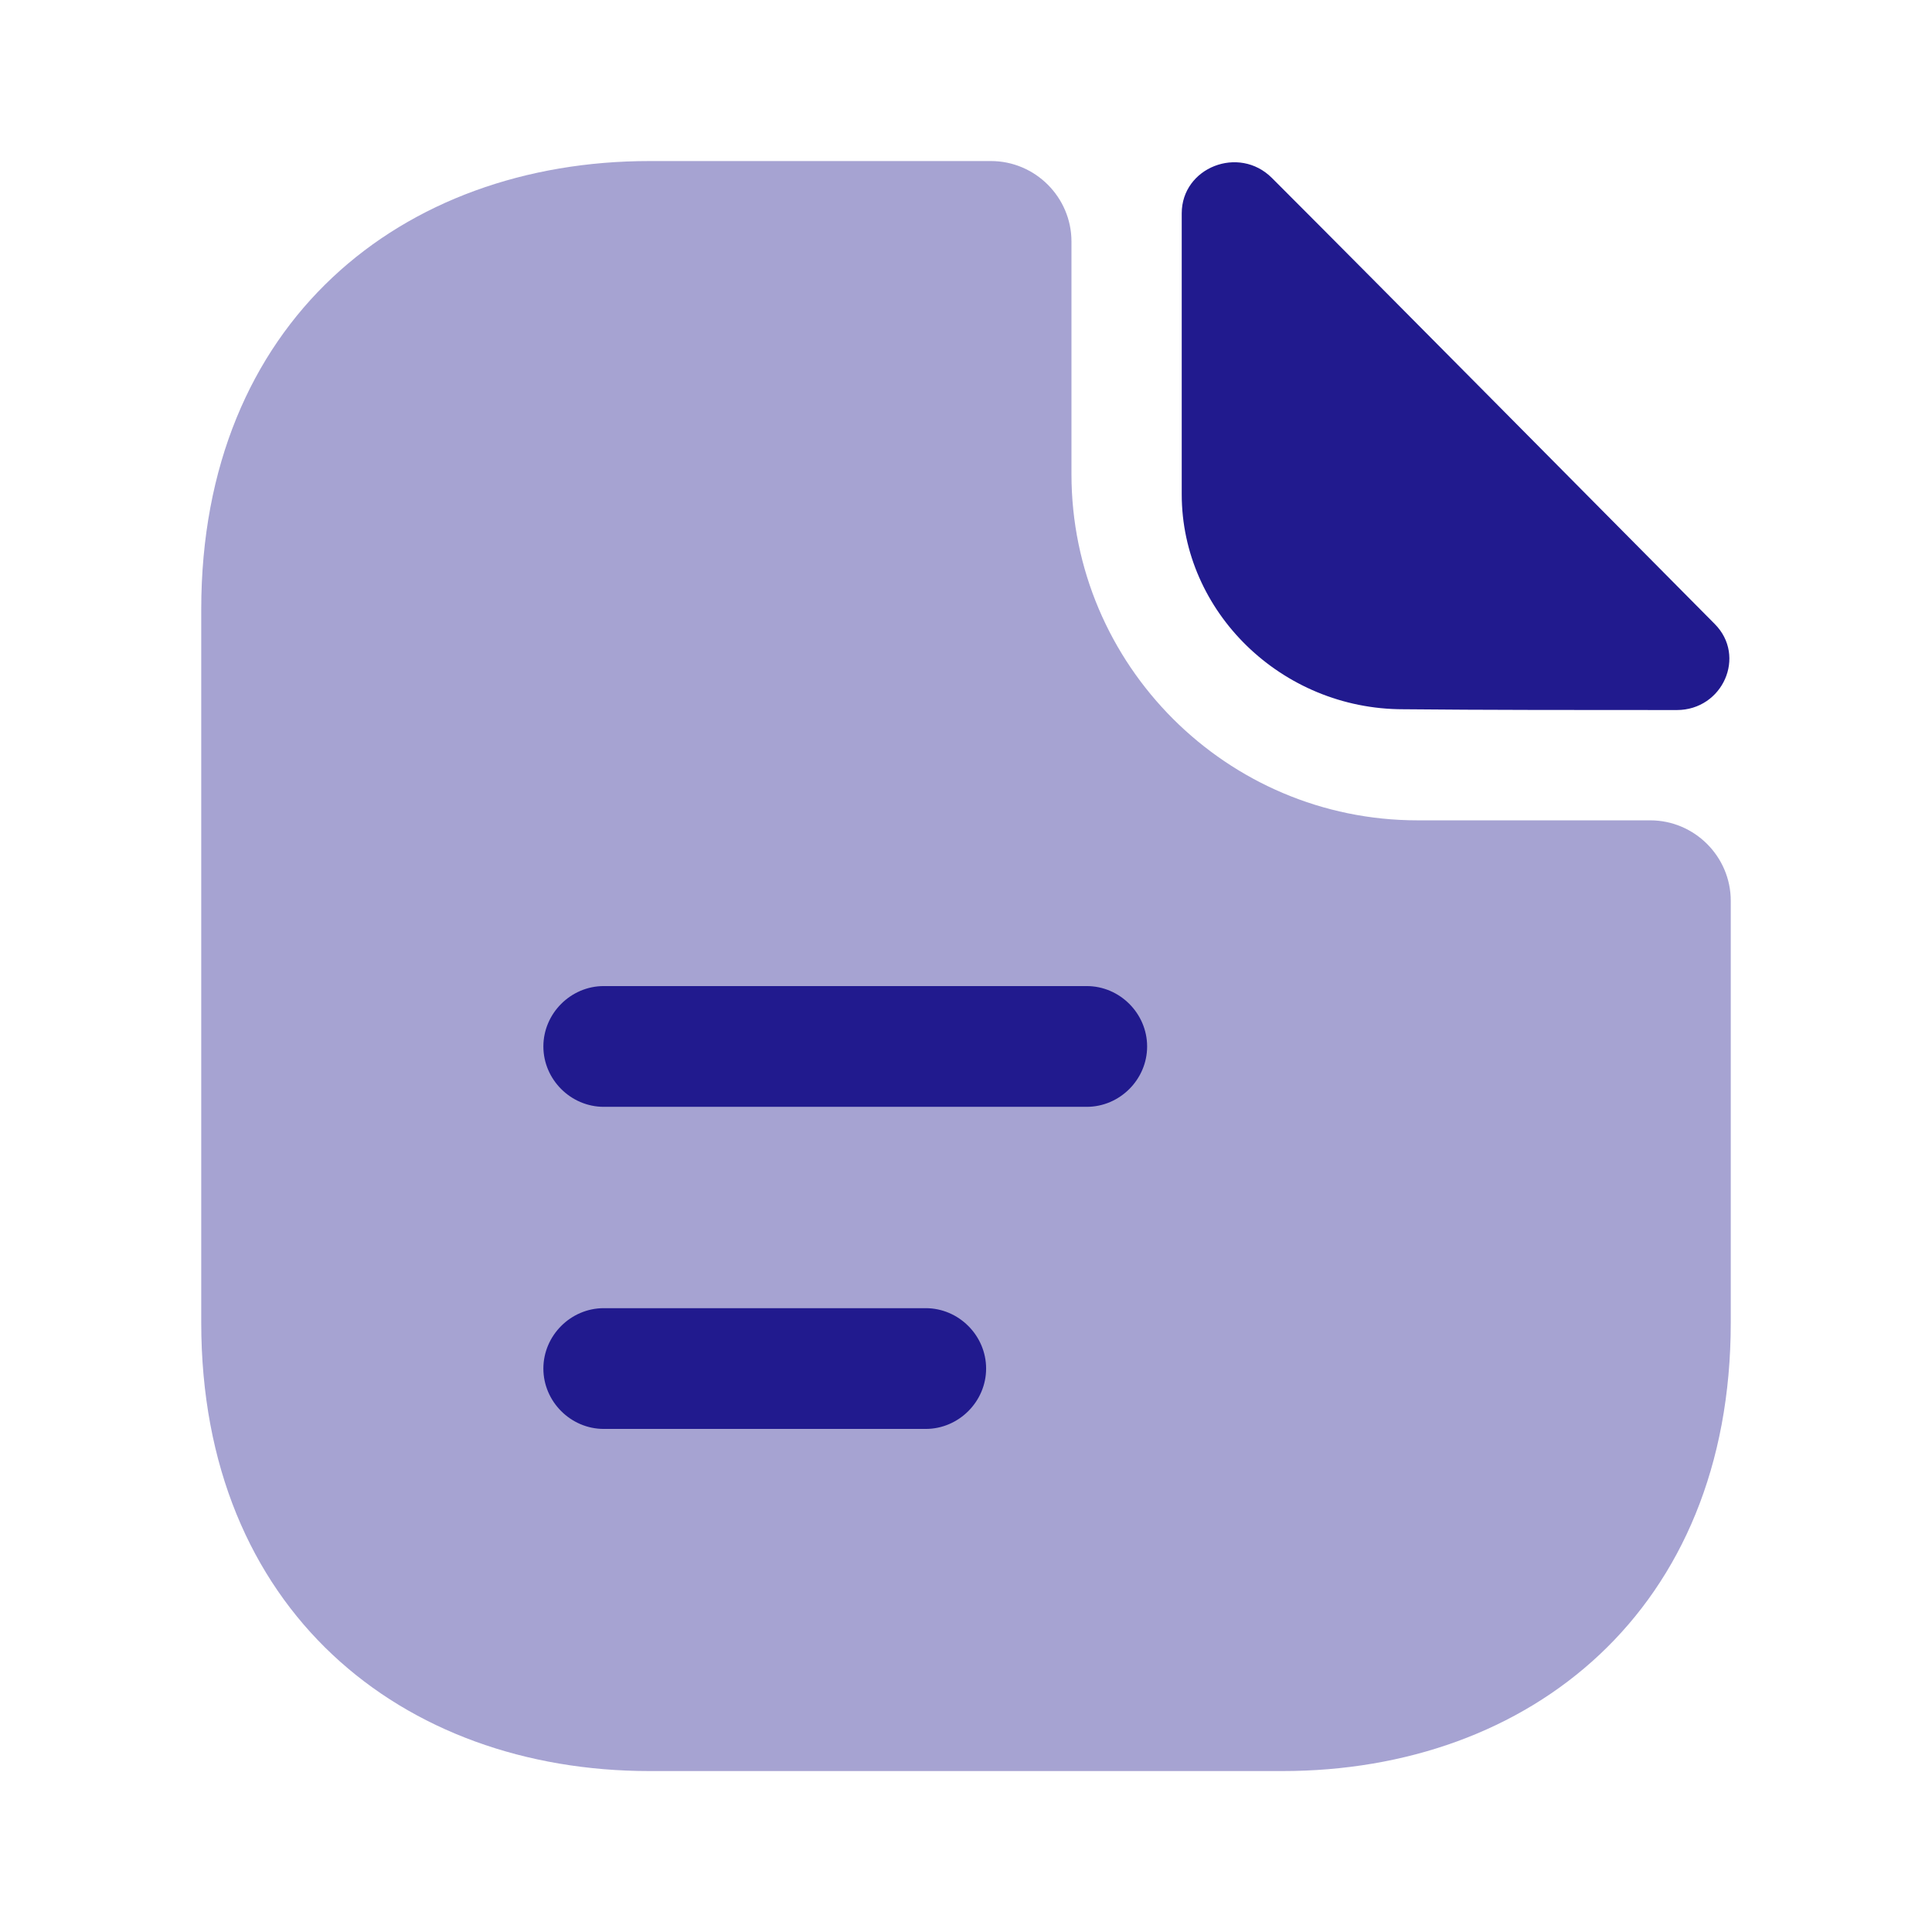 <svg width="56" height="56" viewBox="0 0 56 56" fill="none" xmlns="http://www.w3.org/2000/svg">
<path opacity="0.4" d="M47.833 23.778H41.09C35.56 23.778 31.057 19.275 31.057 13.745V7.001C31.057 5.718 30.007 4.668 28.723 4.668H18.83C11.643 4.668 5.833 9.335 5.833 17.665V38.338C5.833 46.668 11.643 51.335 18.83 51.335H37.17C44.357 51.335 50.167 46.668 50.167 38.338V26.111C50.167 24.828 49.117 23.778 47.833 23.778Z" fill="#211A8E"/>
<path d="M36.867 5.158C35.91 4.201 34.253 4.854 34.253 6.184V14.328C34.253 17.735 37.147 20.558 40.67 20.558C42.887 20.581 45.967 20.581 48.603 20.581C49.933 20.581 50.633 19.018 49.7 18.084C46.34 14.701 40.32 8.611 36.867 5.158Z" fill="#211A8E"/>
<path d="M31.5 32.082H17.5C16.543 32.082 15.75 31.289 15.75 30.332C15.75 29.375 16.543 28.582 17.5 28.582H31.5C32.457 28.582 33.25 29.375 33.25 30.332C33.25 31.289 32.457 32.082 31.5 32.082Z" fill="#211A8E"/>
<path d="M26.833 41.418H17.5C16.543 41.418 15.75 40.625 15.75 39.668C15.75 38.711 16.543 37.918 17.5 37.918H26.833C27.79 37.918 28.583 38.711 28.583 39.668C28.583 40.625 27.79 41.418 26.833 41.418Z" fill="#211A8E"/>
</svg>
